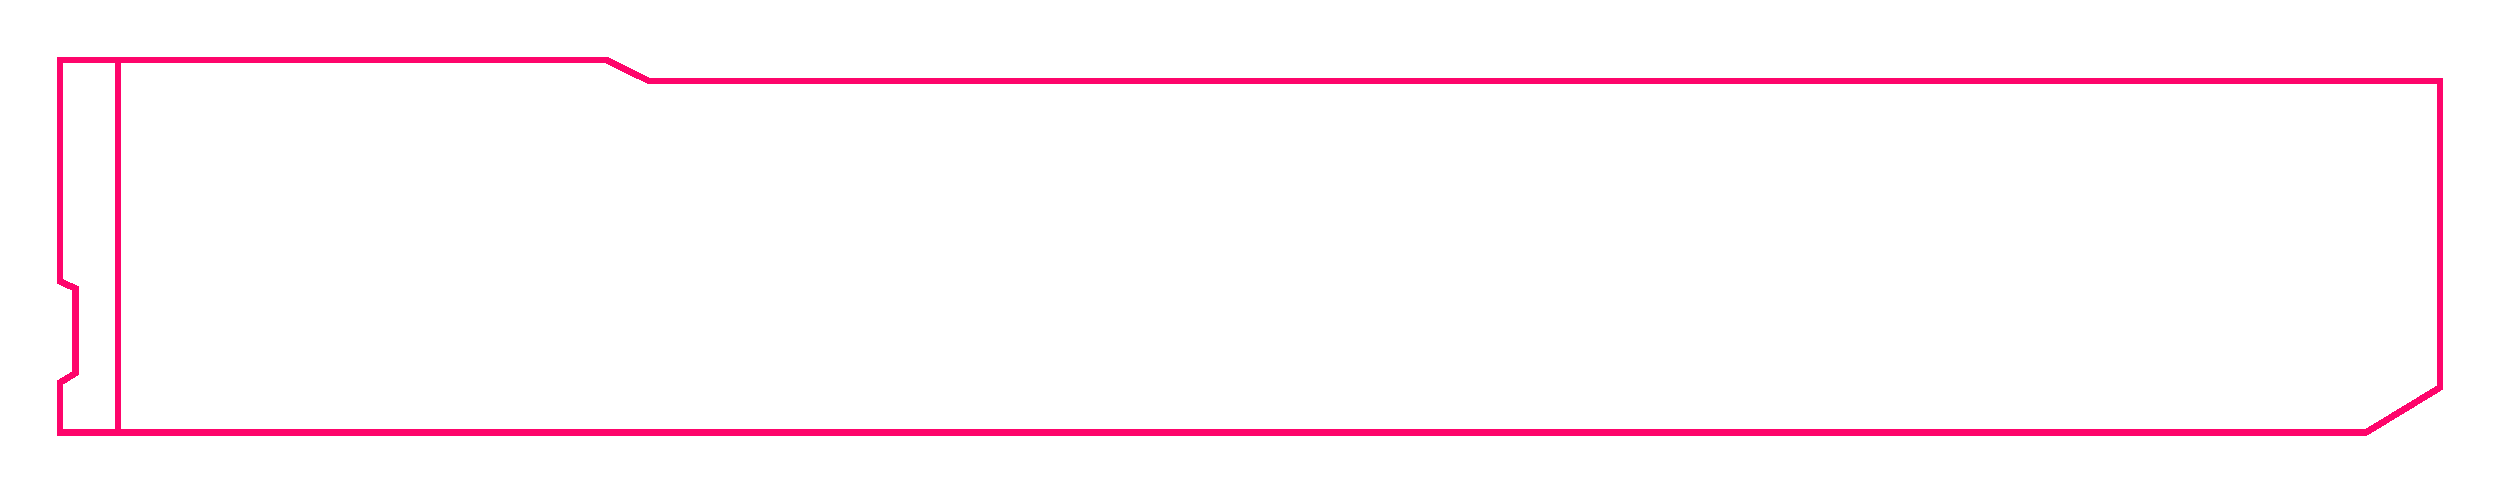 <svg xmlns="http://www.w3.org/2000/svg" width="376" height="74" viewBox="0 0 376 74" fill="none">
    <g filter="url(#filter0_bd_1694_1562)">
        <path
            d="M17.746 5H91.212L97.625 8.19H367V54.266L355.922 61H17.746H9V53.557L11.332 52.139V39.38L9 38.316V5H17.746Z"
            fill="white" fill-opacity="0.1" shape-rendering="crispEdges" />
        <path
            d="M17.746 5H91.212L97.625 8.19H367V54.266L355.922 61H17.746M17.746 5V61M17.746 5H9V38.316L11.332 39.38V52.139L9 53.557V61H17.746"
            stroke="#FE056B" shape-rendering="crispEdges" />
    </g>
    <defs>
        <filter id="filter0_bd_1694_1562" x="-13.5" y="-17.5" width="403" height="101"
            filterUnits="userSpaceOnUse" color-interpolation-filters="sRGB">
            <feFlood flood-opacity="0" result="BackgroundImageFix" />
            <feGaussianBlur in="BackgroundImageFix" stdDeviation="11" />
            <feComposite in2="SourceAlpha" operator="in" result="effect1_backgroundBlur_1694_1562" />
            <feColorMatrix in="SourceAlpha" type="matrix"
                values="0 0 0 0 0 0 0 0 0 0 0 0 0 0 0 0 0 0 127 0" result="hardAlpha" />
            <feOffset dy="4" />
            <feGaussianBlur stdDeviation="4" />
            <feComposite in2="hardAlpha" operator="out" />
            <feColorMatrix type="matrix"
                values="0 0 0 0 0.996 0 0 0 0 0.02 0 0 0 0 0.42 0 0 0 0.25 0" />
            <feBlend mode="normal" in2="effect1_backgroundBlur_1694_1562"
                result="effect2_dropShadow_1694_1562" />
            <feBlend mode="normal" in="SourceGraphic" in2="effect2_dropShadow_1694_1562"
                result="shape" />
        </filter>
    </defs>
</svg>